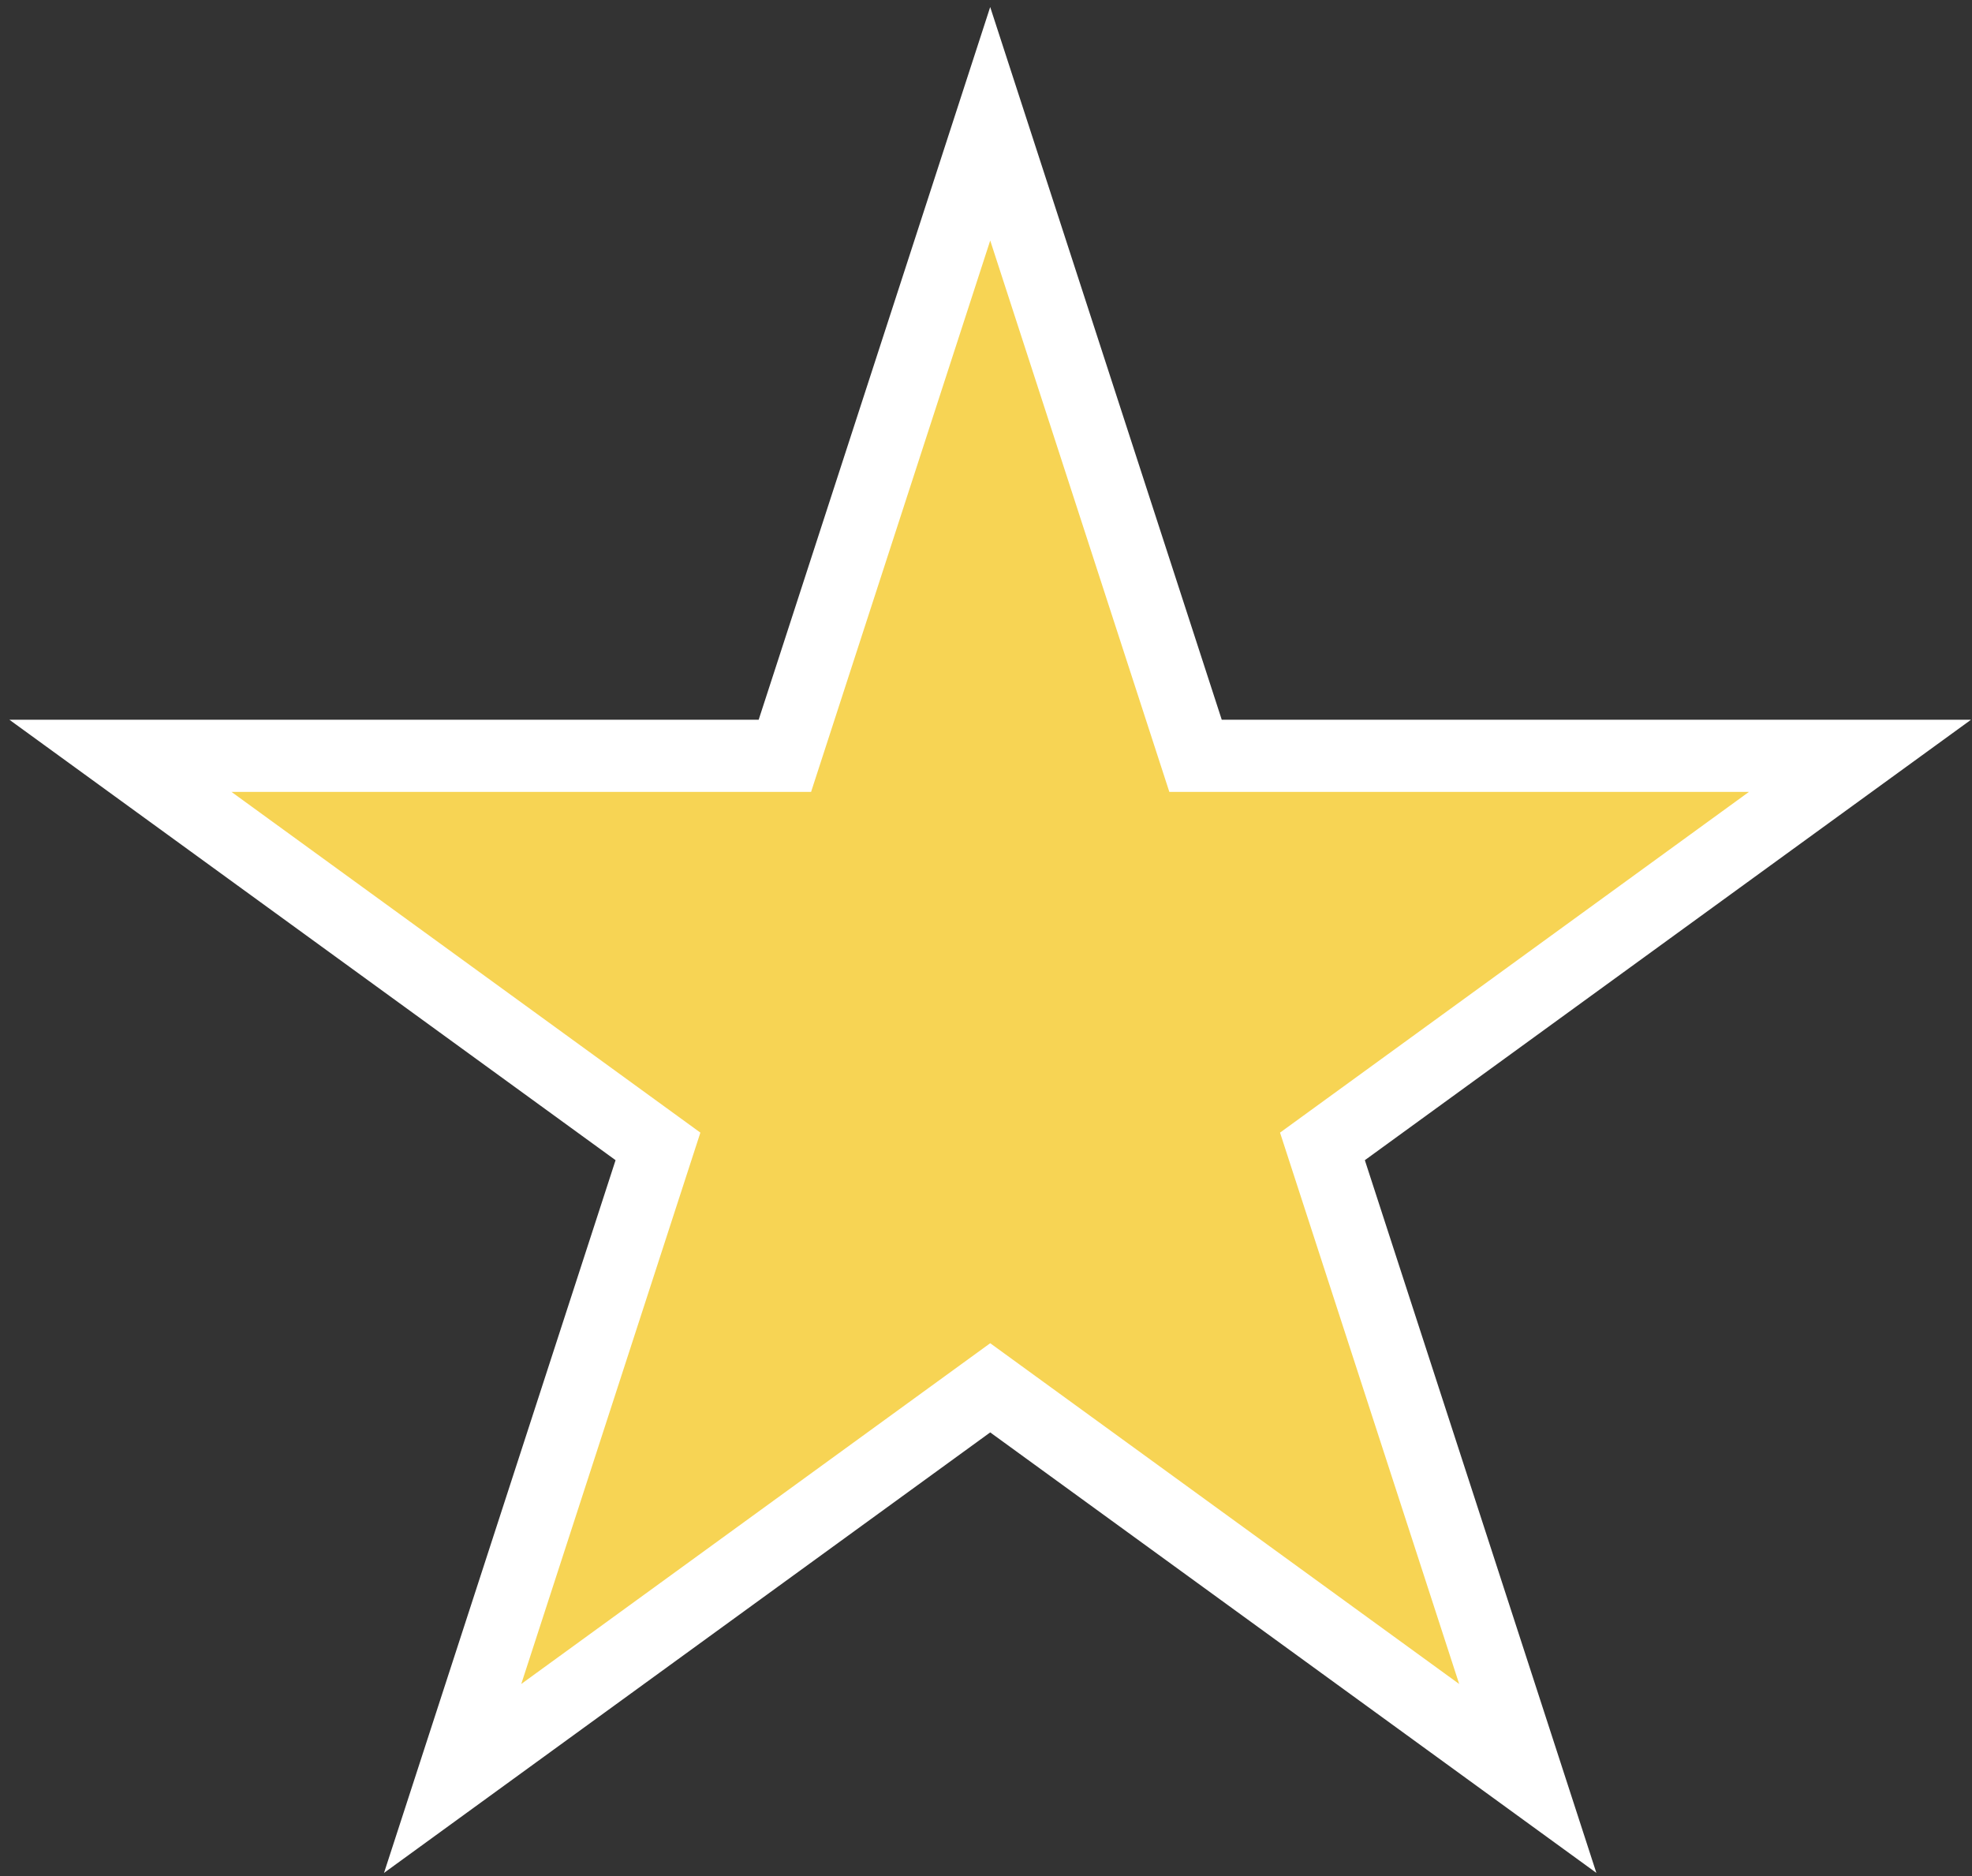 <svg width="82" height="78" viewBox="0 0 82 78" fill="none" xmlns="http://www.w3.org/2000/svg">
<rect x="0" y="0" width="82" height="78" fill="#333333" stroke="none"/>
<path d="M42.602 9.536L41.175 5.146L39.749 9.536L32.637 31.424H9.624H5.007L8.742 34.137L27.36 47.664L20.249 69.551L18.822 73.942L22.557 71.228L41.175 57.701L59.793 71.228L63.528 73.942L62.102 69.551L54.99 47.664L73.608 34.137L77.343 31.424H72.727H49.713L42.602 9.536Z" fill="#f7d454" stroke="white" stroke-width="3"/>
</svg>
